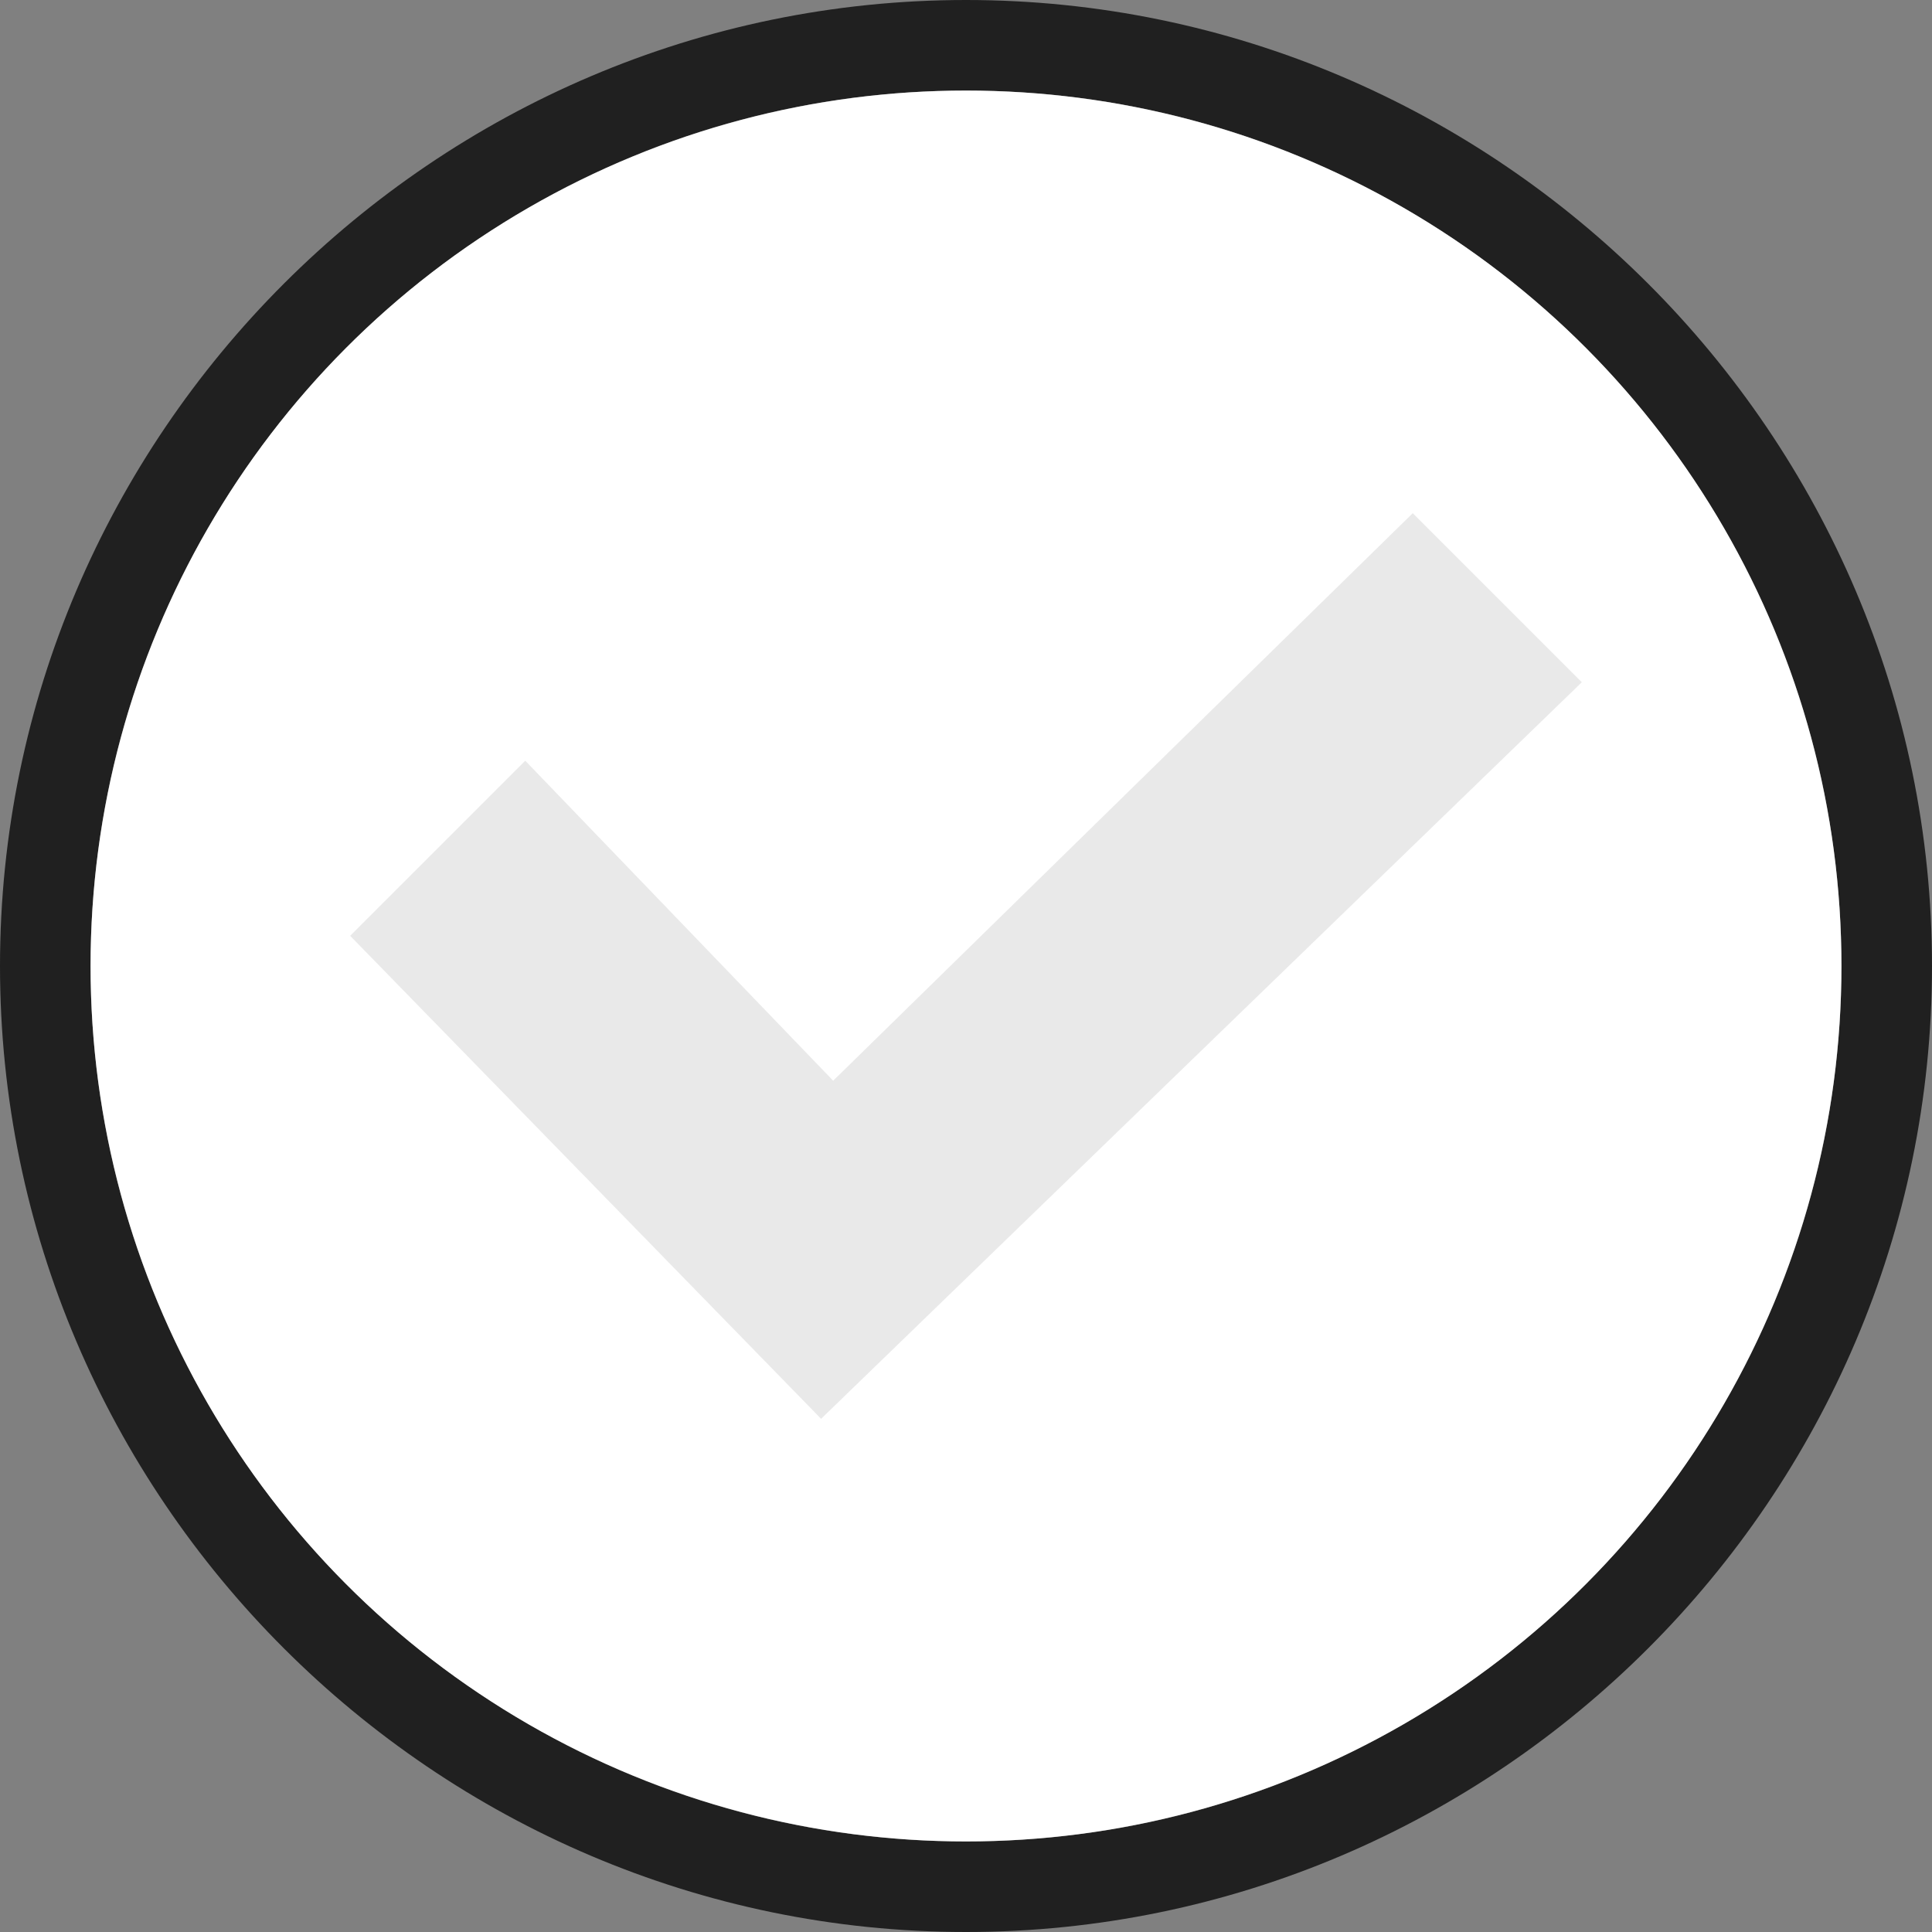 <?xml version="1.0" encoding="utf-8"?>
<!-- Generator: Adobe Illustrator 23.0.0, SVG Export Plug-In . SVG Version: 6.00 Build 0)  -->
<svg version="1.1" id="hide_x5F_function" xmlns="http://www.w3.org/2000/svg" xmlns:xlink="http://www.w3.org/1999/xlink" x="0px"
	 y="0px" viewBox="0 0 32 32" style="enable-background:new 0 0 32 32;" xml:space="preserve">
<rect x="0" y="0" width="32" height="32" fill="#808080" stroke="none"/>
<style type="text/css">
	.st0{fill:#202020;}
	.st1{fill:#FFFFFF;}
	.st2{opacity:0.1;fill:#202020;}
</style>
<g>
	<g>
		<path class="st0" d="M16,0C7.2,0,0,7.2,0,16c0,8.8,7.2,16,16,16c8.8,0,16-7.2,16-16C32,7.2,24.8,0,16,0z M30.5,16
			c0,8-6.5,14.5-14.5,14.5S1.5,24,1.5,16S8,1.5,16,1.5S30.5,8,30.5,16z"/>
		<circle class="st1" cx="16" cy="16" r="14.5"/>
	</g>
	<polygon class="st2" points="13.6,23.5 5.8,15.5 8.7,12.6 13.8,17.9 23.4,8.5 26.2,11.3 	"/>
</g>
</svg>
